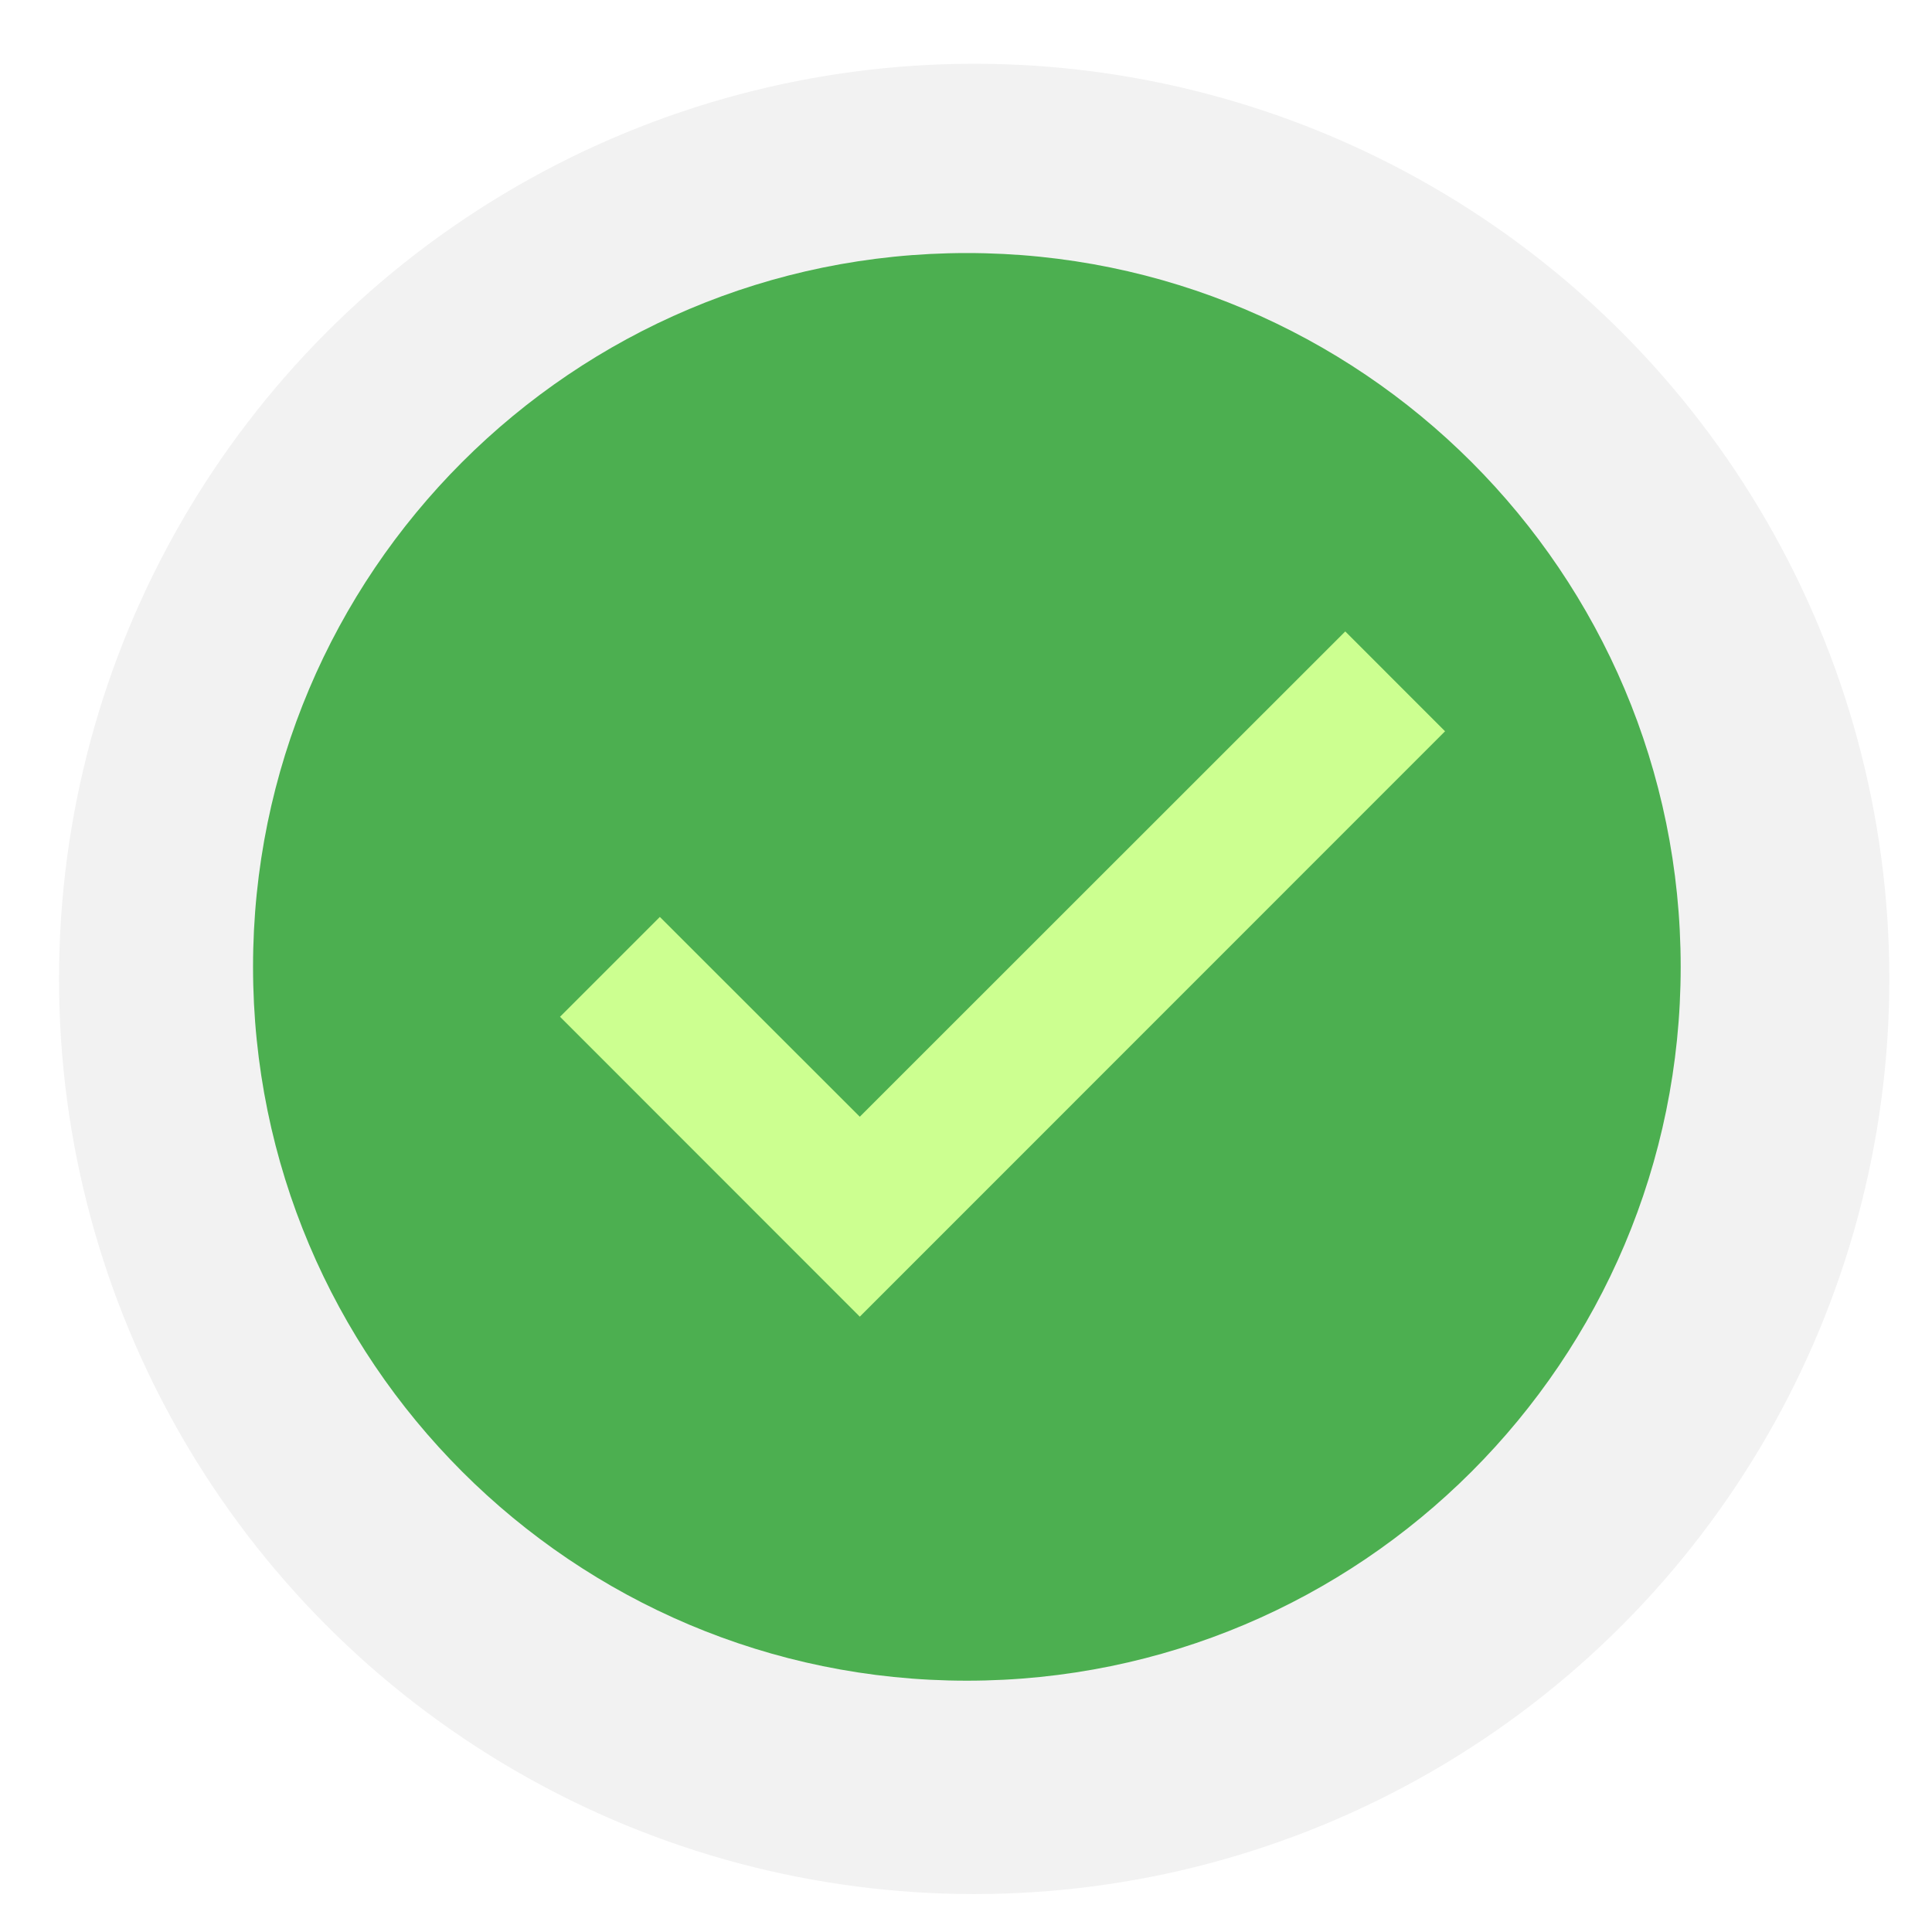 <?xml version="1.0" encoding="UTF-8" standalone="no"?>
<!-- Generator: Adobe Illustrator 21.0.2, SVG Export Plug-In . SVG Version: 6.00 Build 0)  -->

<svg
   xmlns:dc="http://purl.org/dc/elements/1.1/"
   xmlns:cc="http://creativecommons.org/ns#"
   xmlns:rdf="http://www.w3.org/1999/02/22-rdf-syntax-ns#"
   xmlns:svg="http://www.w3.org/2000/svg"
   xmlns="http://www.w3.org/2000/svg"
   xmlns:sodipodi="http://sodipodi.sourceforge.net/DTD/sodipodi-0.dtd"
   xmlns:inkscape="http://www.inkscape.org/namespaces/inkscape"
   version="1.1"
   id="Layer_1"
   x="0px"
   y="0px"
   viewBox="0 0 38 38"
   style="enable-background:new 0 0 38 38;"
   xml:space="preserve"
   width="38px"
   height="38px"
   sodipodi:docname="SfMP11_greenCheck.svg"
   inkscape:version="0.92.3 (2405546, 2018-03-11)"><defs
   id="defs10"><filter
     inkscape:collect="always"
     style="color-interpolation-filters:sRGB"
     id="filter4544"
     x="-0.06"
     width="1.12"
     y="-0.06"
     height="1.12"><feGaussianBlur
       inkscape:collect="always"
       stdDeviation="0.9"
       id="feGaussianBlur4546" /></filter></defs><sodipodi:namedview
   pagecolor="#ffffff"
   bordercolor="#666666"
   borderopacity="1"
   objecttolerance="10"
   gridtolerance="10"
   guidetolerance="10"
   inkscape:pageopacity="0"
   inkscape:pageshadow="2"
   inkscape:window-width="1920"
   inkscape:window-height="1017"
   id="namedview8"
   showgrid="false"
   inkscape:zoom="6.2105263"
   inkscape:cx="-1.0466102"
   inkscape:cy="19"
   inkscape:window-x="1912"
   inkscape:window-y="106"
   inkscape:window-maximized="1"
   inkscape:current-layer="Layer_1" />
<circle
   style="fill:#f2f2f2;stroke-width:1.065;filter:url(#filter4544)"
   id="path3717"
   cx="19.161"
   cy="19.254"
   r="18" /><g
   id="surface1_4_"
   transform="matrix(0.702,0,0,0.702,2.169,2.169)">
	<path
   style="fill:#4caf50"
   d="M 44,24 C 44,35.045 35.045,44 24,44 12.955,44 4,35.045 4,24 4,12.955 12.955,4 24,4 35.045,4 44,12.955 44,24 Z"
   id="path2"
   inkscape:connector-curvature="0" />
	<path
   style="fill:#ccff90"
   d="M 34.602,14.602 21,28.199 15.398,22.601 12.601,25.398 21,33.801 37.398,17.399 Z"
   id="path4"
   inkscape:connector-curvature="0" />  
</g>
</svg>